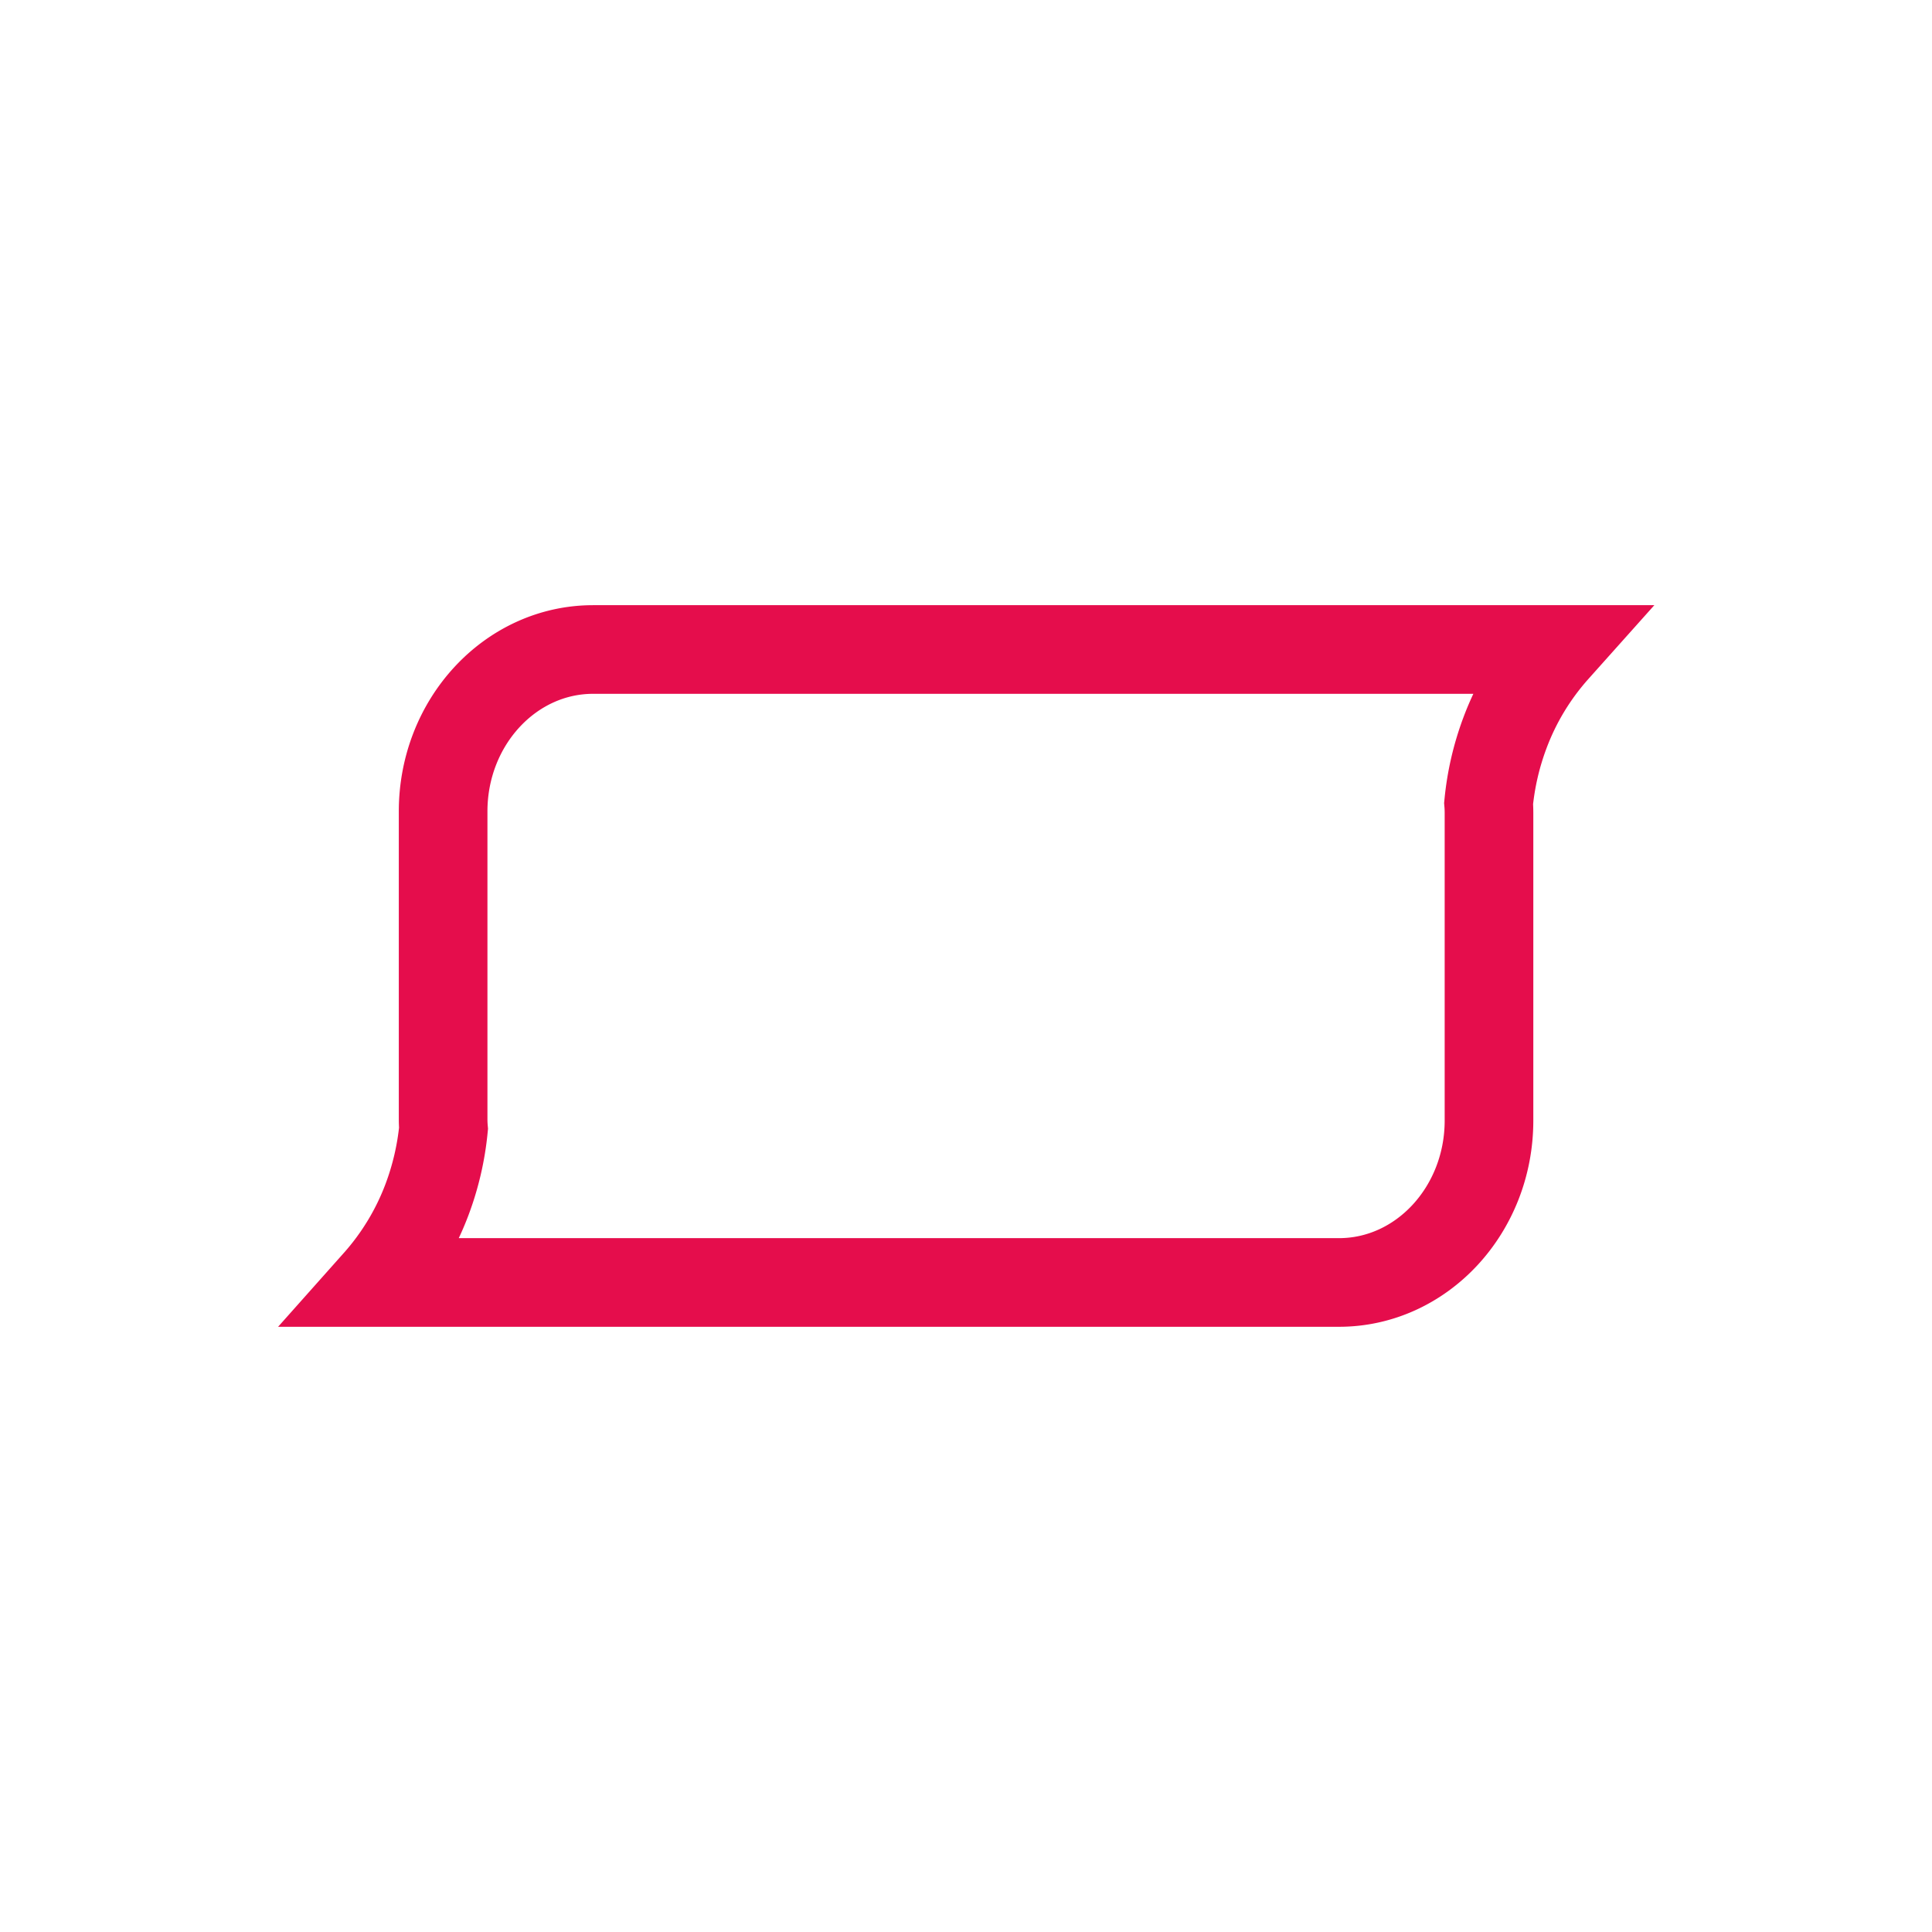 <svg id="Layer_1" data-name="Layer 1" xmlns="http://www.w3.org/2000/svg" viewBox="0 0 500 500">
<defs>
<style>.cls-1{fill:none;stroke:#E50D4C;stroke-miterlimit:10;stroke-width:22.94px;}</style>
</defs>
<path class="cls-1" d="M389.49,189.64a71.77,71.77,0,0,0-4.24,18.27c.07.82.1,1.68.1,2.51V290c0,23.11-17.41,41.9-38.81,41.9h-249a68.6,68.6,0,0,0,13-21.54,72.07,72.07,0,0,0,4.24-18.31c-.07-.82-.1-1.65-.1-2.47V210c0-23.12,17.41-41.91,38.81-41.91H402.51A68.16,68.16,0,0,0,389.49,189.64Z"/>
</svg>
